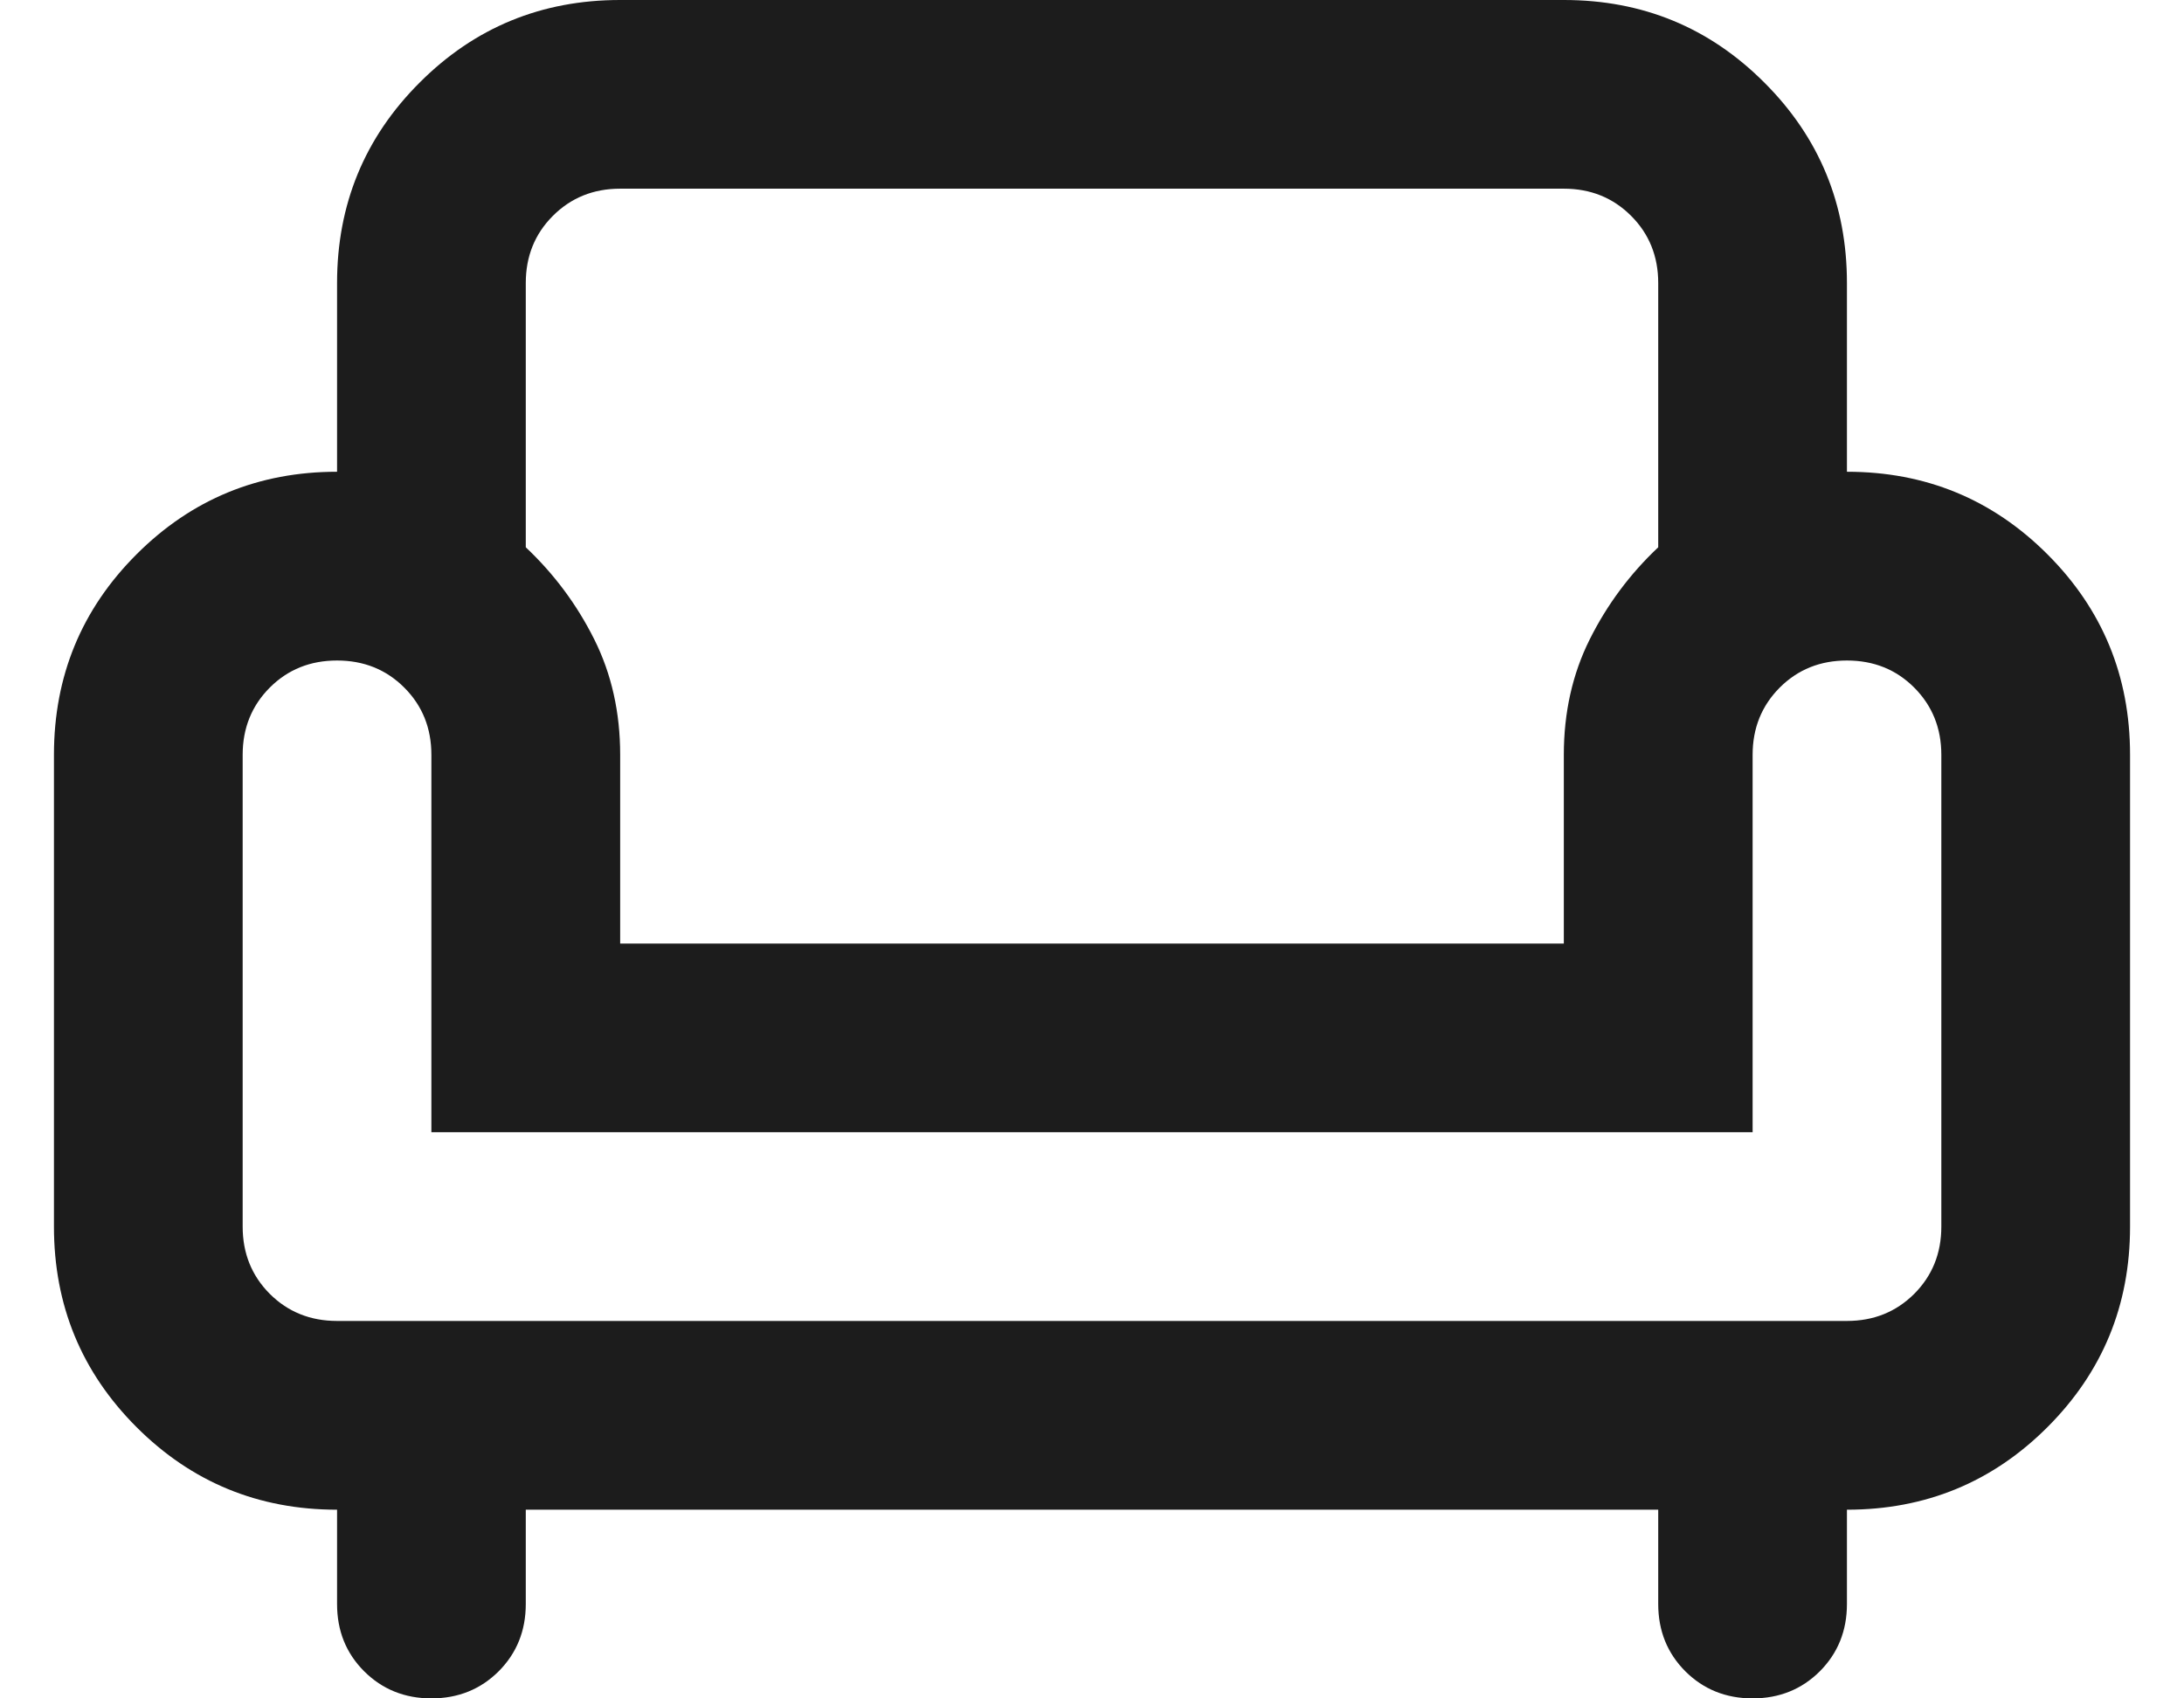 <svg width="27" height="21" viewBox="0 0 27 21" fill="#1C1C1C" xmlns="http://www.w3.org/2000/svg">
<path d="M5.333 21C5.003 21 4.726 20.888 4.502 20.665C4.278 20.441 4.167 20.164 4.167 19.833V18.667C3.194 18.667 2.368 18.326 1.688 17.646C1.007 16.965 0.667 16.139 0.667 15.167V9.333C0.667 8.361 1.007 7.535 1.688 6.854C2.368 6.174 3.194 5.833 4.167 5.833V3.5C4.167 2.528 4.507 1.701 5.188 1.021C5.868 0.34 6.694 0 7.667 0H19.333C20.306 0 21.132 0.34 21.812 1.021C22.493 1.701 22.833 2.528 22.833 3.5V5.833C23.806 5.833 24.632 6.174 25.312 6.854C25.993 7.535 26.333 8.361 26.333 9.333V15.167C26.333 16.139 25.993 16.965 25.312 17.646C24.632 18.326 23.806 18.667 22.833 18.667V19.833C22.833 20.164 22.721 20.441 22.498 20.665C22.274 20.888 21.997 21 21.667 21C21.336 21 21.059 20.888 20.835 20.665C20.612 20.441 20.5 20.164 20.5 19.833V18.667H6.5V19.833C6.5 20.164 6.388 20.441 6.165 20.665C5.941 20.888 5.664 21 5.333 21ZM4.167 16.333H22.833C23.164 16.333 23.441 16.221 23.665 15.998C23.888 15.774 24 15.497 24 15.167V9.333C24 9.003 23.888 8.726 23.665 8.502C23.441 8.278 23.164 8.167 22.833 8.167C22.503 8.167 22.226 8.278 22.002 8.502C21.779 8.726 21.667 9.003 21.667 9.333V14H5.333V9.333C5.333 9.003 5.222 8.726 4.998 8.502C4.774 8.278 4.497 8.167 4.167 8.167C3.836 8.167 3.559 8.278 3.335 8.502C3.112 8.726 3 9.003 3 9.333V15.167C3 15.497 3.112 15.774 3.335 15.998C3.559 16.221 3.836 16.333 4.167 16.333ZM7.667 11.667H19.333V9.333C19.333 8.808 19.44 8.332 19.654 7.904C19.868 7.476 20.15 7.097 20.5 6.767V3.5C20.5 3.169 20.388 2.892 20.165 2.669C19.941 2.445 19.664 2.333 19.333 2.333H7.667C7.336 2.333 7.059 2.445 6.835 2.669C6.612 2.892 6.5 3.169 6.5 3.5V6.767C6.85 7.097 7.132 7.476 7.346 7.904C7.56 8.332 7.667 8.808 7.667 9.333V11.667Z" fill="inherit"/>
</svg>
